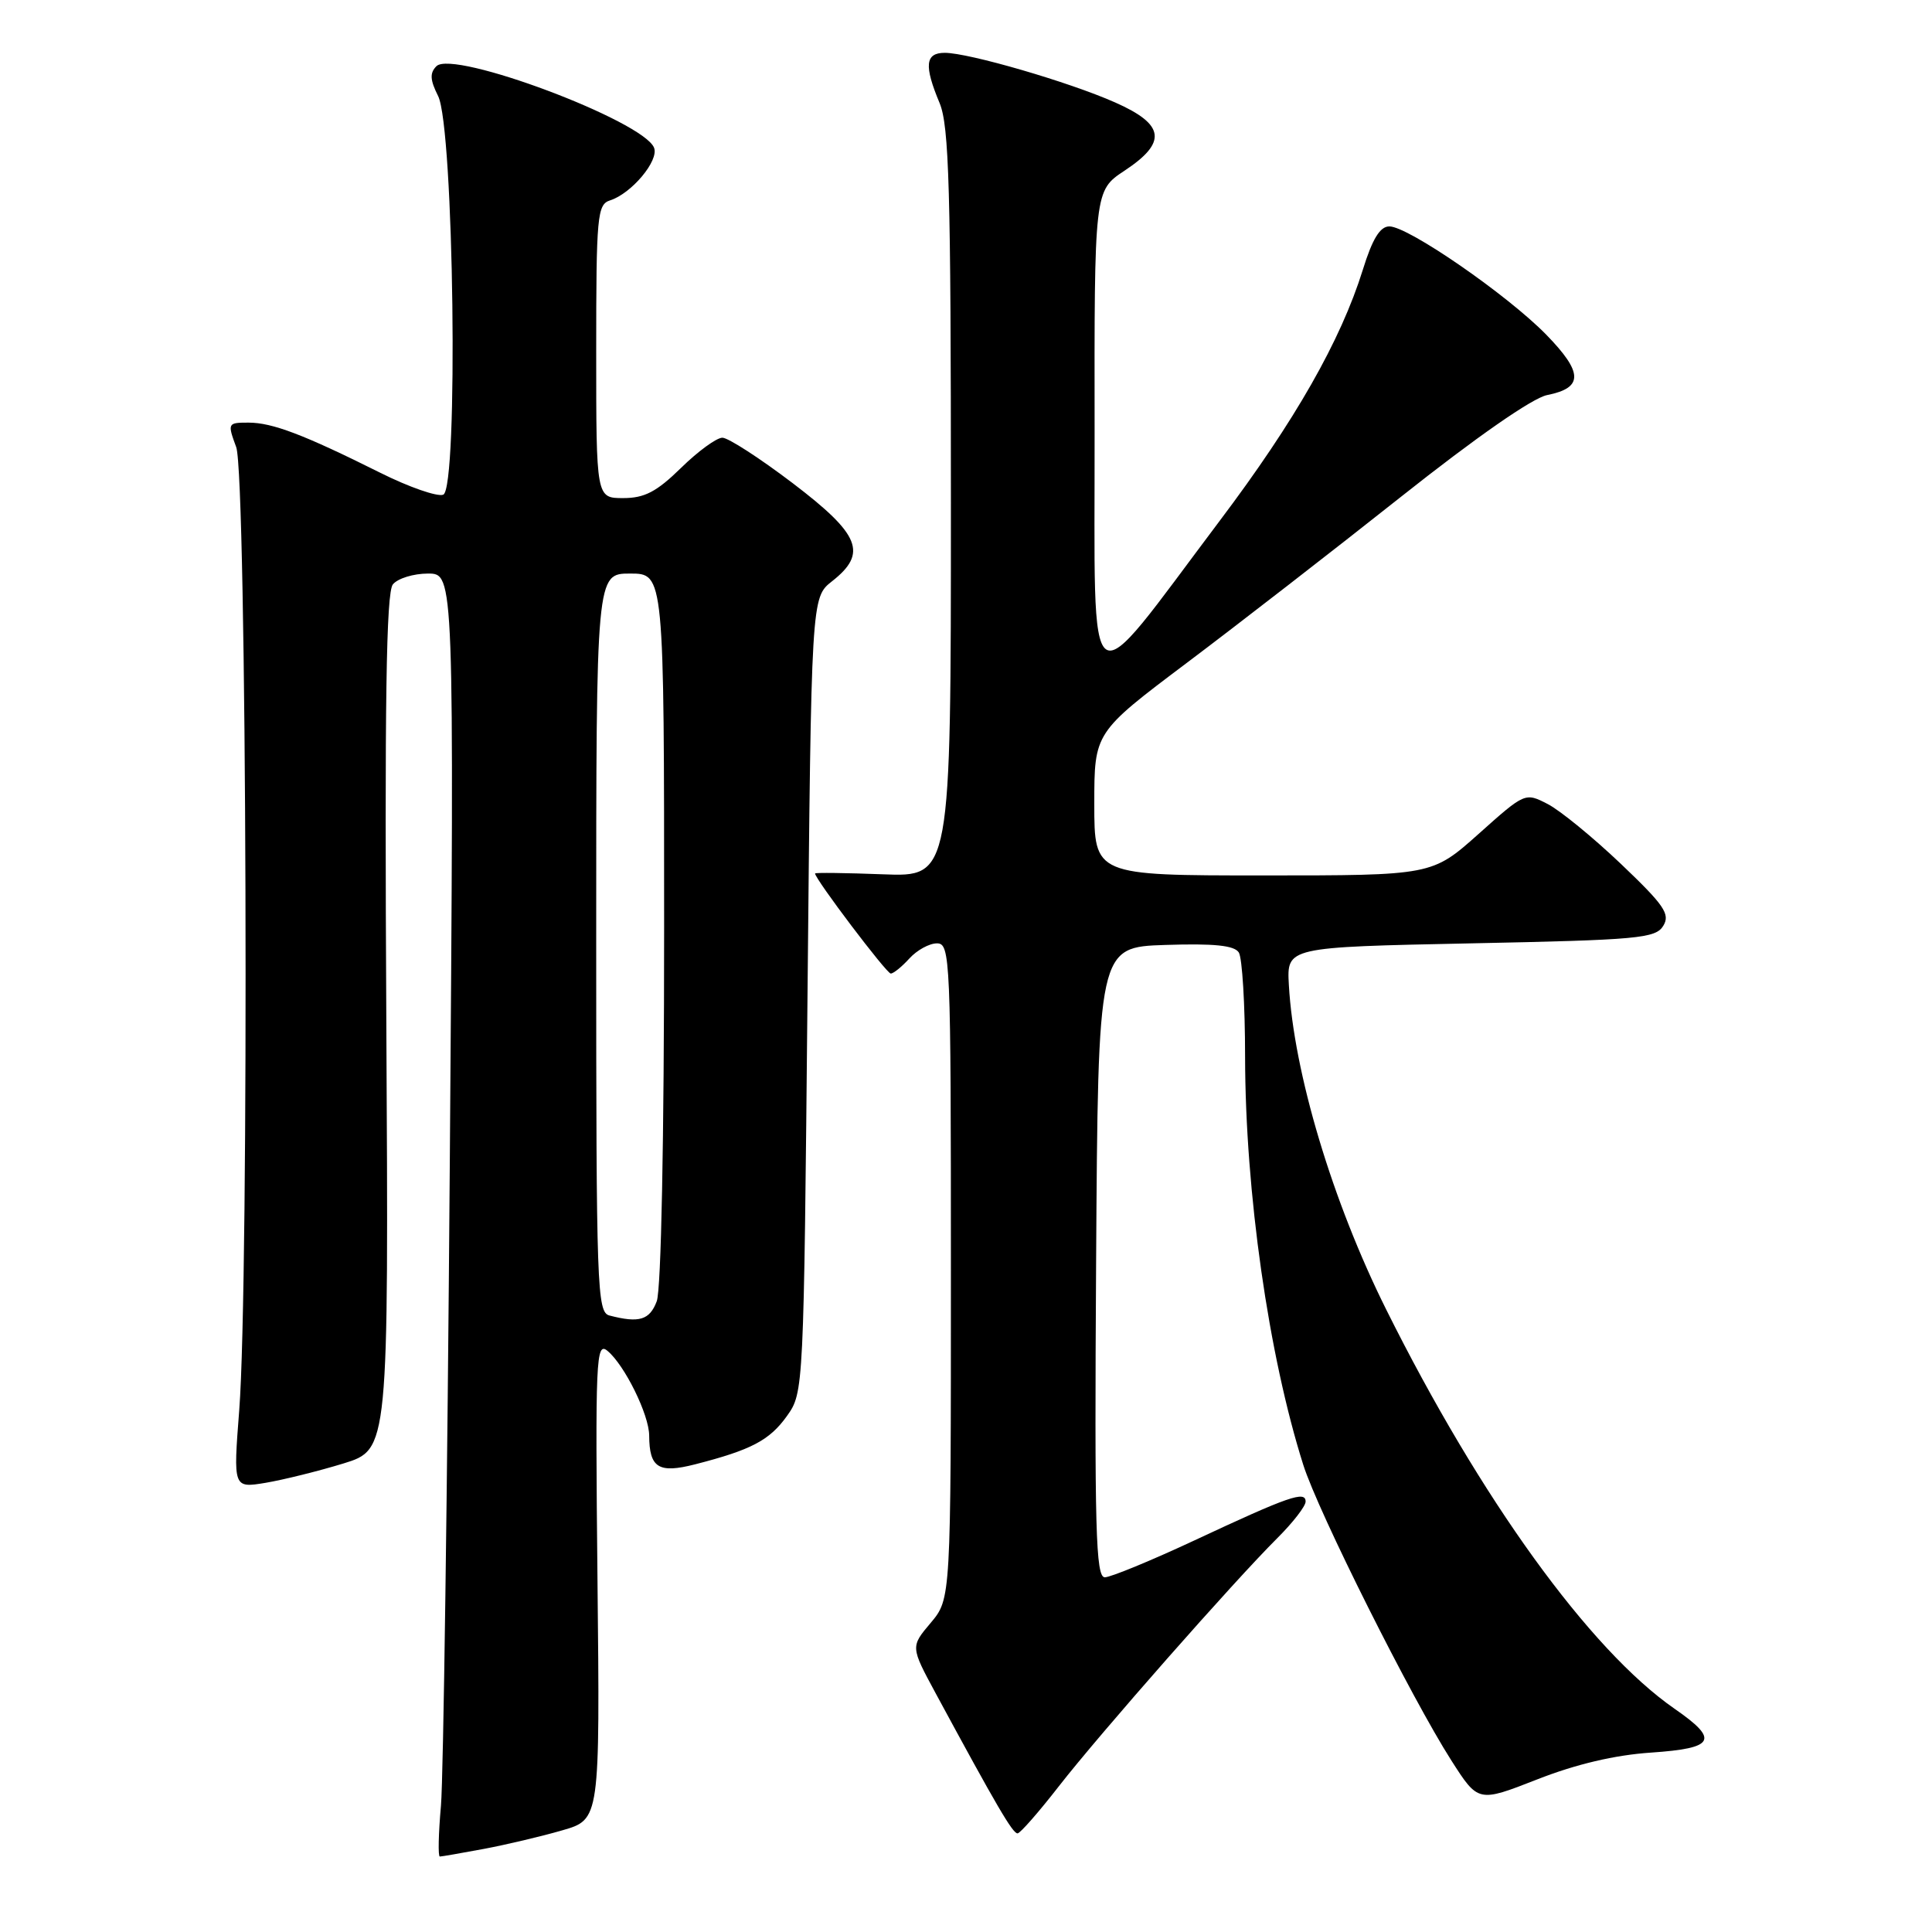 <?xml version="1.0" encoding="UTF-8" standalone="no"?>
<!DOCTYPE svg PUBLIC "-//W3C//DTD SVG 1.1//EN" "http://www.w3.org/Graphics/SVG/1.1/DTD/svg11.dtd" >
<svg xmlns="http://www.w3.org/2000/svg" xmlns:xlink="http://www.w3.org/1999/xlink" version="1.1" viewBox="0 0 256 256">
 <g >
 <path fill="currentColor"
d=" M 64.11 244.99 C 67.08 244.43 71.75 243.33 74.50 242.53 C 79.50 241.09 79.50 241.09 79.17 209.36 C 78.87 179.96 78.97 177.73 80.50 179.00 C 82.77 180.89 86.00 187.44 86.02 190.21 C 86.04 194.51 87.26 195.27 92.11 194.03 C 99.56 192.12 101.97 190.85 104.28 187.62 C 106.49 184.51 106.50 184.28 107.00 131.84 C 107.50 79.18 107.50 79.18 110.25 77.02 C 114.98 73.30 114.00 70.85 105.06 64.04 C 100.69 60.72 96.49 58.00 95.72 58.00 C 94.95 58.00 92.48 59.80 90.24 62.00 C 87.01 65.16 85.41 66.00 82.58 66.00 C 79.00 66.00 79.00 66.00 79.00 46.57 C 79.00 28.57 79.14 27.09 80.84 26.55 C 83.67 25.65 87.33 21.29 86.67 19.59 C 85.31 16.03 60.05 6.55 57.83 8.77 C 56.93 9.67 56.98 10.59 58.05 12.72 C 60.15 16.89 60.76 64.77 58.73 65.55 C 57.95 65.85 54.20 64.55 50.40 62.65 C 40.26 57.59 36.09 56.00 32.93 56.00 C 30.16 56.00 30.13 56.07 31.30 59.25 C 32.70 63.05 33.03 169.61 31.70 186.85 C 30.90 197.19 30.90 197.19 35.20 196.48 C 37.56 196.08 42.20 194.93 45.50 193.92 C 51.50 192.07 51.50 192.07 51.19 135.46 C 50.96 92.96 51.17 78.50 52.06 77.43 C 52.71 76.64 54.80 76.00 56.71 76.00 C 60.18 76.00 60.18 76.00 59.60 154.25 C 59.28 197.29 58.75 235.54 58.43 239.25 C 58.10 242.96 58.03 246.00 58.28 246.00 C 58.53 246.00 61.15 245.54 64.11 244.99 Z  M 140.31 236.68 C 145.72 229.73 163.53 209.50 169.25 203.81 C 171.31 201.76 173.00 199.58 173.00 198.97 C 173.00 197.49 170.80 198.25 158.27 204.11 C 152.51 206.80 147.16 209.00 146.39 209.00 C 145.19 209.00 145.02 202.59 145.24 167.25 C 145.50 125.50 145.50 125.50 154.42 125.21 C 160.87 125.00 163.56 125.27 164.15 126.21 C 164.60 126.92 164.98 133.14 164.98 140.03 C 165.01 157.99 168.08 179.54 172.69 194.10 C 174.65 200.31 187.04 225.03 192.31 233.27 C 195.87 238.84 195.87 238.84 203.69 235.78 C 208.83 233.76 213.98 232.55 218.75 232.23 C 227.25 231.65 227.85 230.55 221.89 226.42 C 210.64 218.62 196.15 198.57 183.67 173.50 C 176.54 159.19 171.43 142.12 170.78 130.50 C 170.50 125.50 170.50 125.50 194.89 125.00 C 217.07 124.55 219.38 124.34 220.39 122.68 C 221.34 121.13 220.53 119.95 214.79 114.48 C 211.10 110.97 206.73 107.39 205.08 106.54 C 202.09 105.00 202.07 105.00 195.92 110.50 C 189.75 116.00 189.75 116.00 167.37 116.00 C 145.00 116.00 145.00 116.00 145.00 106.53 C 145.00 97.06 145.00 97.06 157.25 87.84 C 163.99 82.77 176.77 72.86 185.66 65.81 C 195.60 57.93 203.05 52.74 205.00 52.35 C 209.82 51.39 209.79 49.38 204.89 44.35 C 199.74 39.08 186.60 30.00 184.10 30.00 C 182.86 30.00 181.85 31.65 180.58 35.75 C 177.65 45.14 171.60 55.77 161.61 69.02 C 143.49 93.09 145.09 94.21 145.04 57.38 C 145.00 25.27 145.00 25.27 149.00 22.62 C 154.69 18.86 154.36 16.49 147.75 13.57 C 141.64 10.86 128.36 7.00 125.19 7.00 C 122.59 7.00 122.42 8.68 124.50 13.65 C 125.76 16.68 126.00 25.00 126.00 66.72 C 126.00 116.20 126.00 116.20 117.00 115.85 C 112.05 115.66 108.00 115.61 108.00 115.74 C 108.00 116.48 117.47 129.00 118.03 129.00 C 118.39 129.00 119.50 128.10 120.50 127.00 C 121.50 125.90 123.14 125.00 124.15 125.00 C 125.92 125.00 126.00 126.88 126.00 168.42 C 126.00 211.85 126.00 211.85 123.33 215.03 C 120.65 218.20 120.65 218.20 123.97 224.35 C 132.05 239.29 134.21 243.00 134.84 242.93 C 135.20 242.90 137.66 240.09 140.31 236.68 Z  M 80.75 174.31 C 79.11 173.88 79.00 170.68 79.00 124.93 C 79.00 76.00 79.00 76.00 83.50 76.00 C 88.00 76.00 88.00 76.00 88.00 122.93 C 88.00 151.01 87.61 170.90 87.02 172.43 C 86.08 174.92 84.69 175.34 80.75 174.31 Z "/>
</g>
</svg>